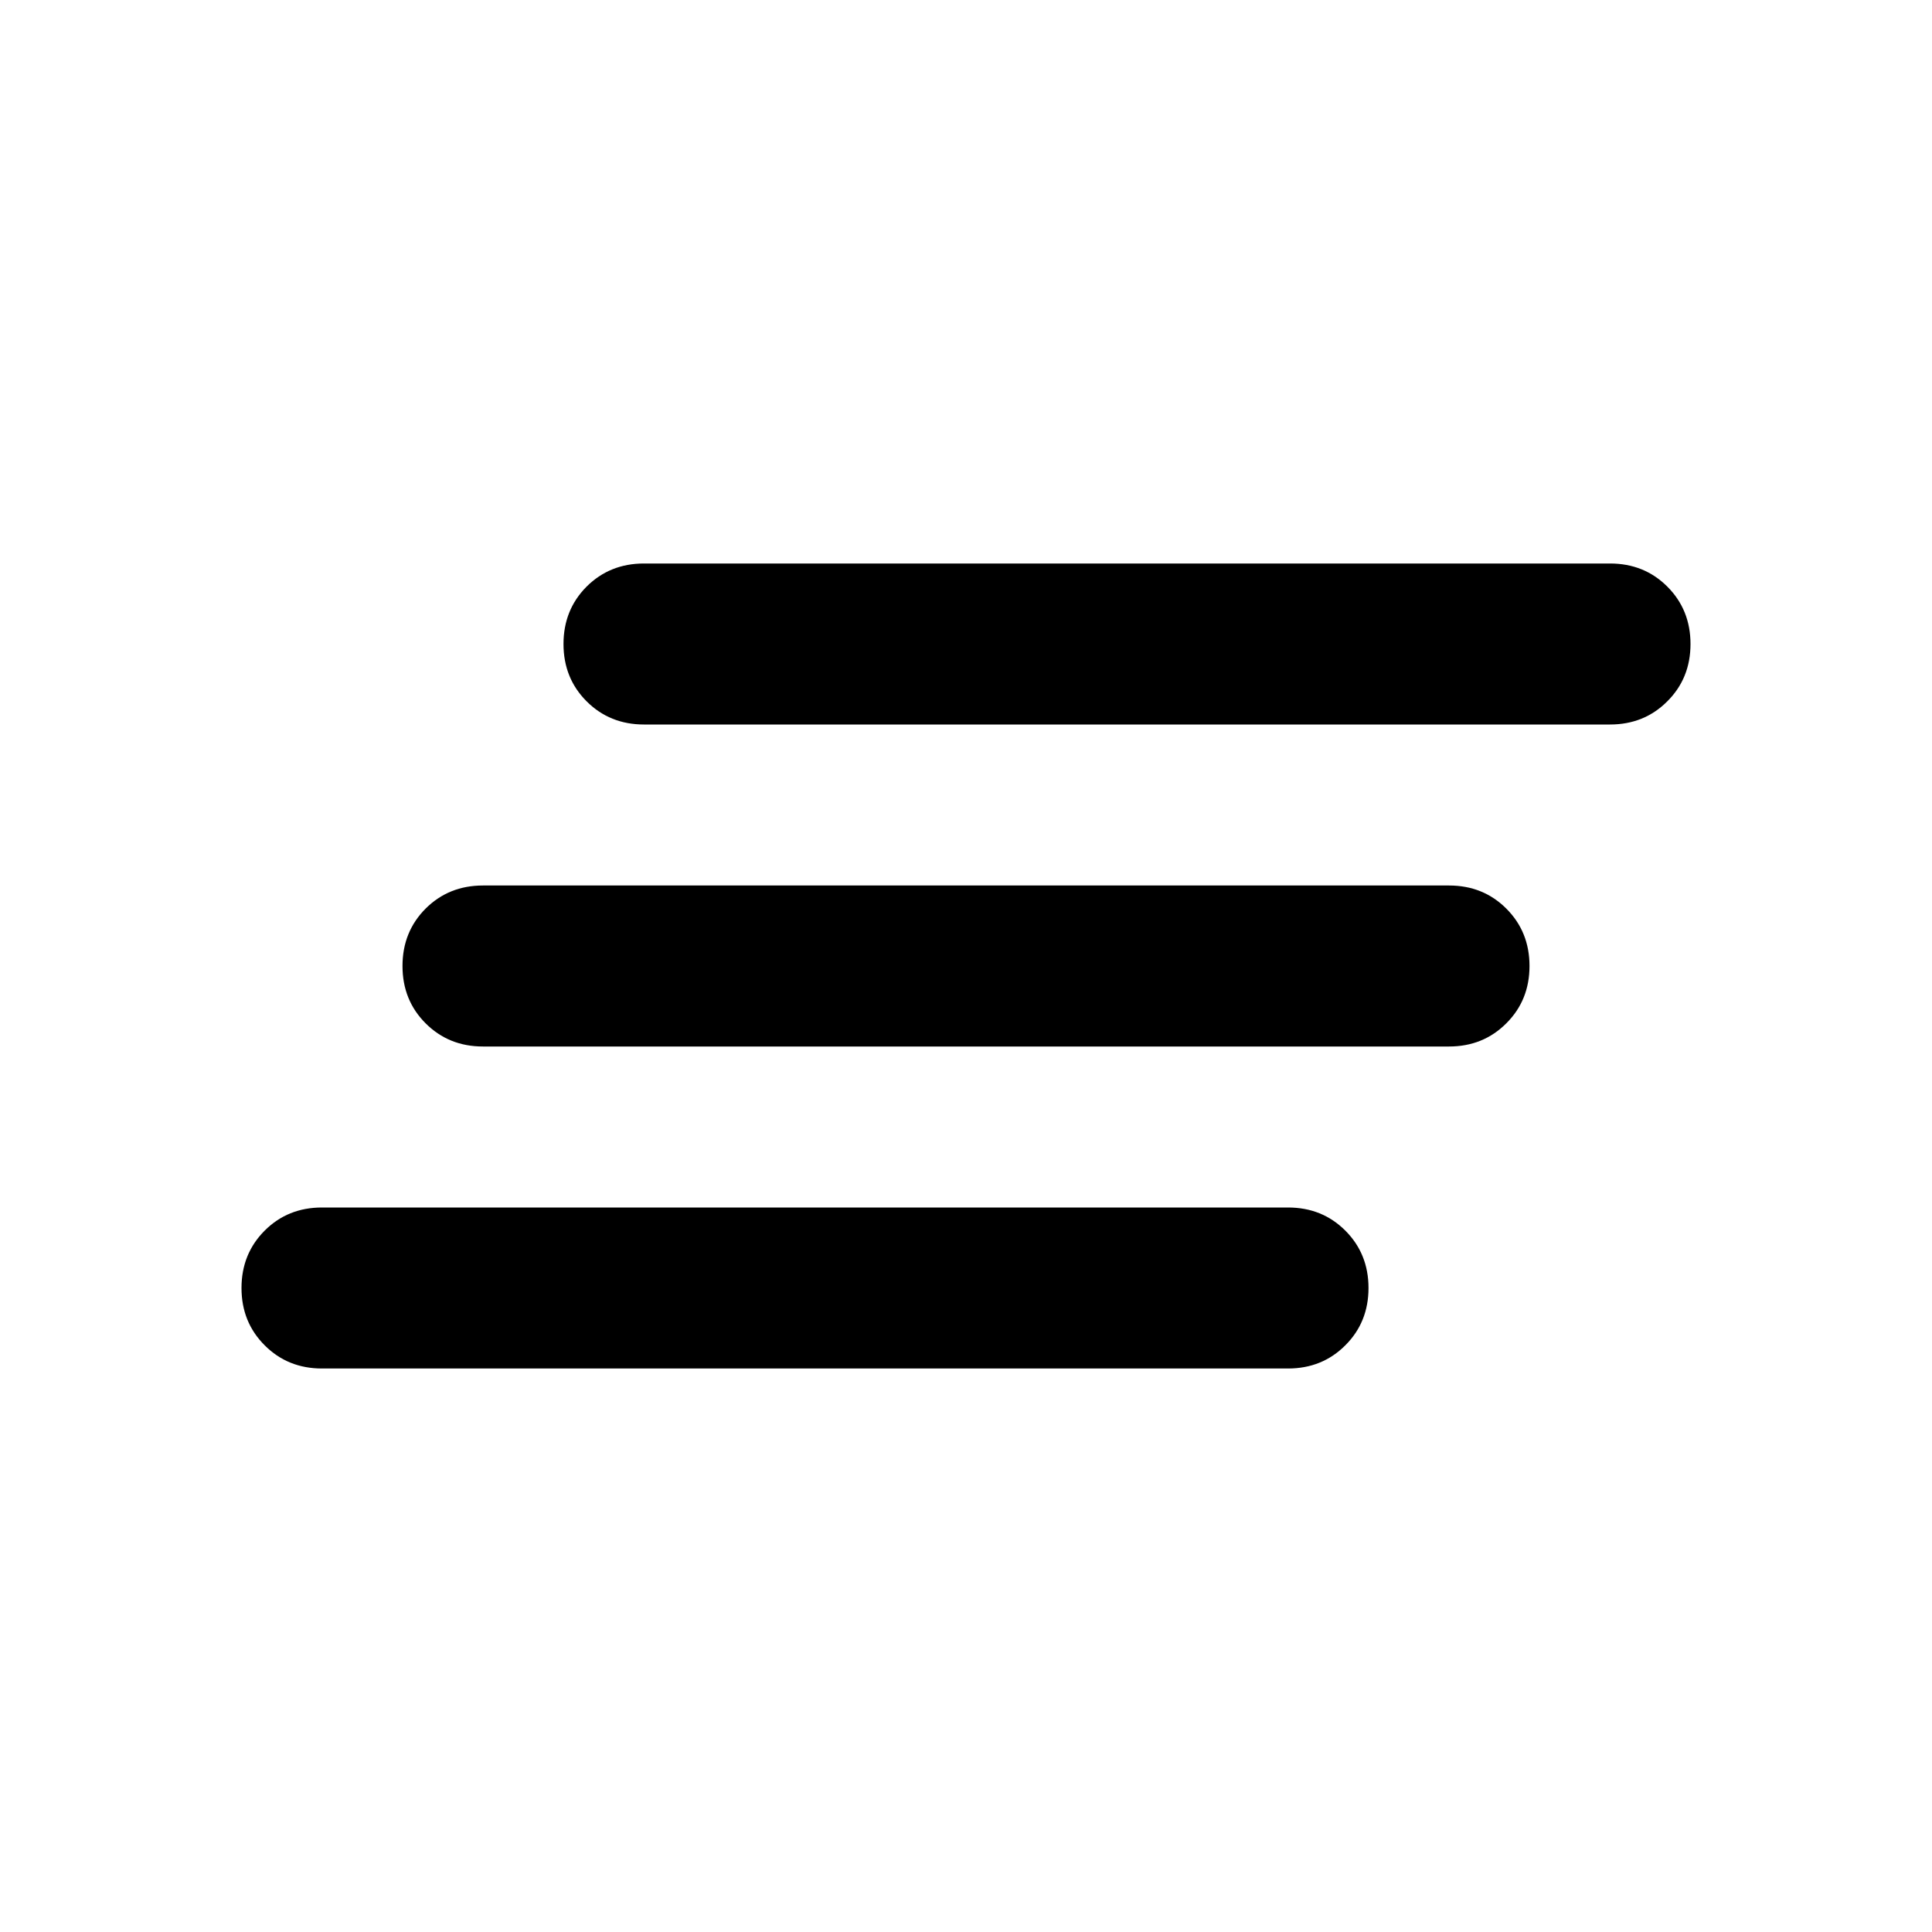 <svg xmlns="http://www.w3.org/2000/svg" height="24" width="24"><path d="M18 13H6Q5.575 13 5.287 12.712Q5 12.425 5 12Q5 11.575 5.287 11.287Q5.575 11 6 11H18Q18.425 11 18.712 11.287Q19 11.575 19 12Q19 12.425 18.712 12.712Q18.425 13 18 13ZM16 17H4Q3.575 17 3.288 16.712Q3 16.425 3 16Q3 15.575 3.288 15.287Q3.575 15 4 15H16Q16.425 15 16.712 15.287Q17 15.575 17 16Q17 16.425 16.712 16.712Q16.425 17 16 17ZM20 9H8Q7.575 9 7.287 8.712Q7 8.425 7 8Q7 7.575 7.287 7.287Q7.575 7 8 7H20Q20.425 7 20.712 7.287Q21 7.575 21 8Q21 8.425 20.712 8.712Q20.425 9 20 9Z"/></svg>